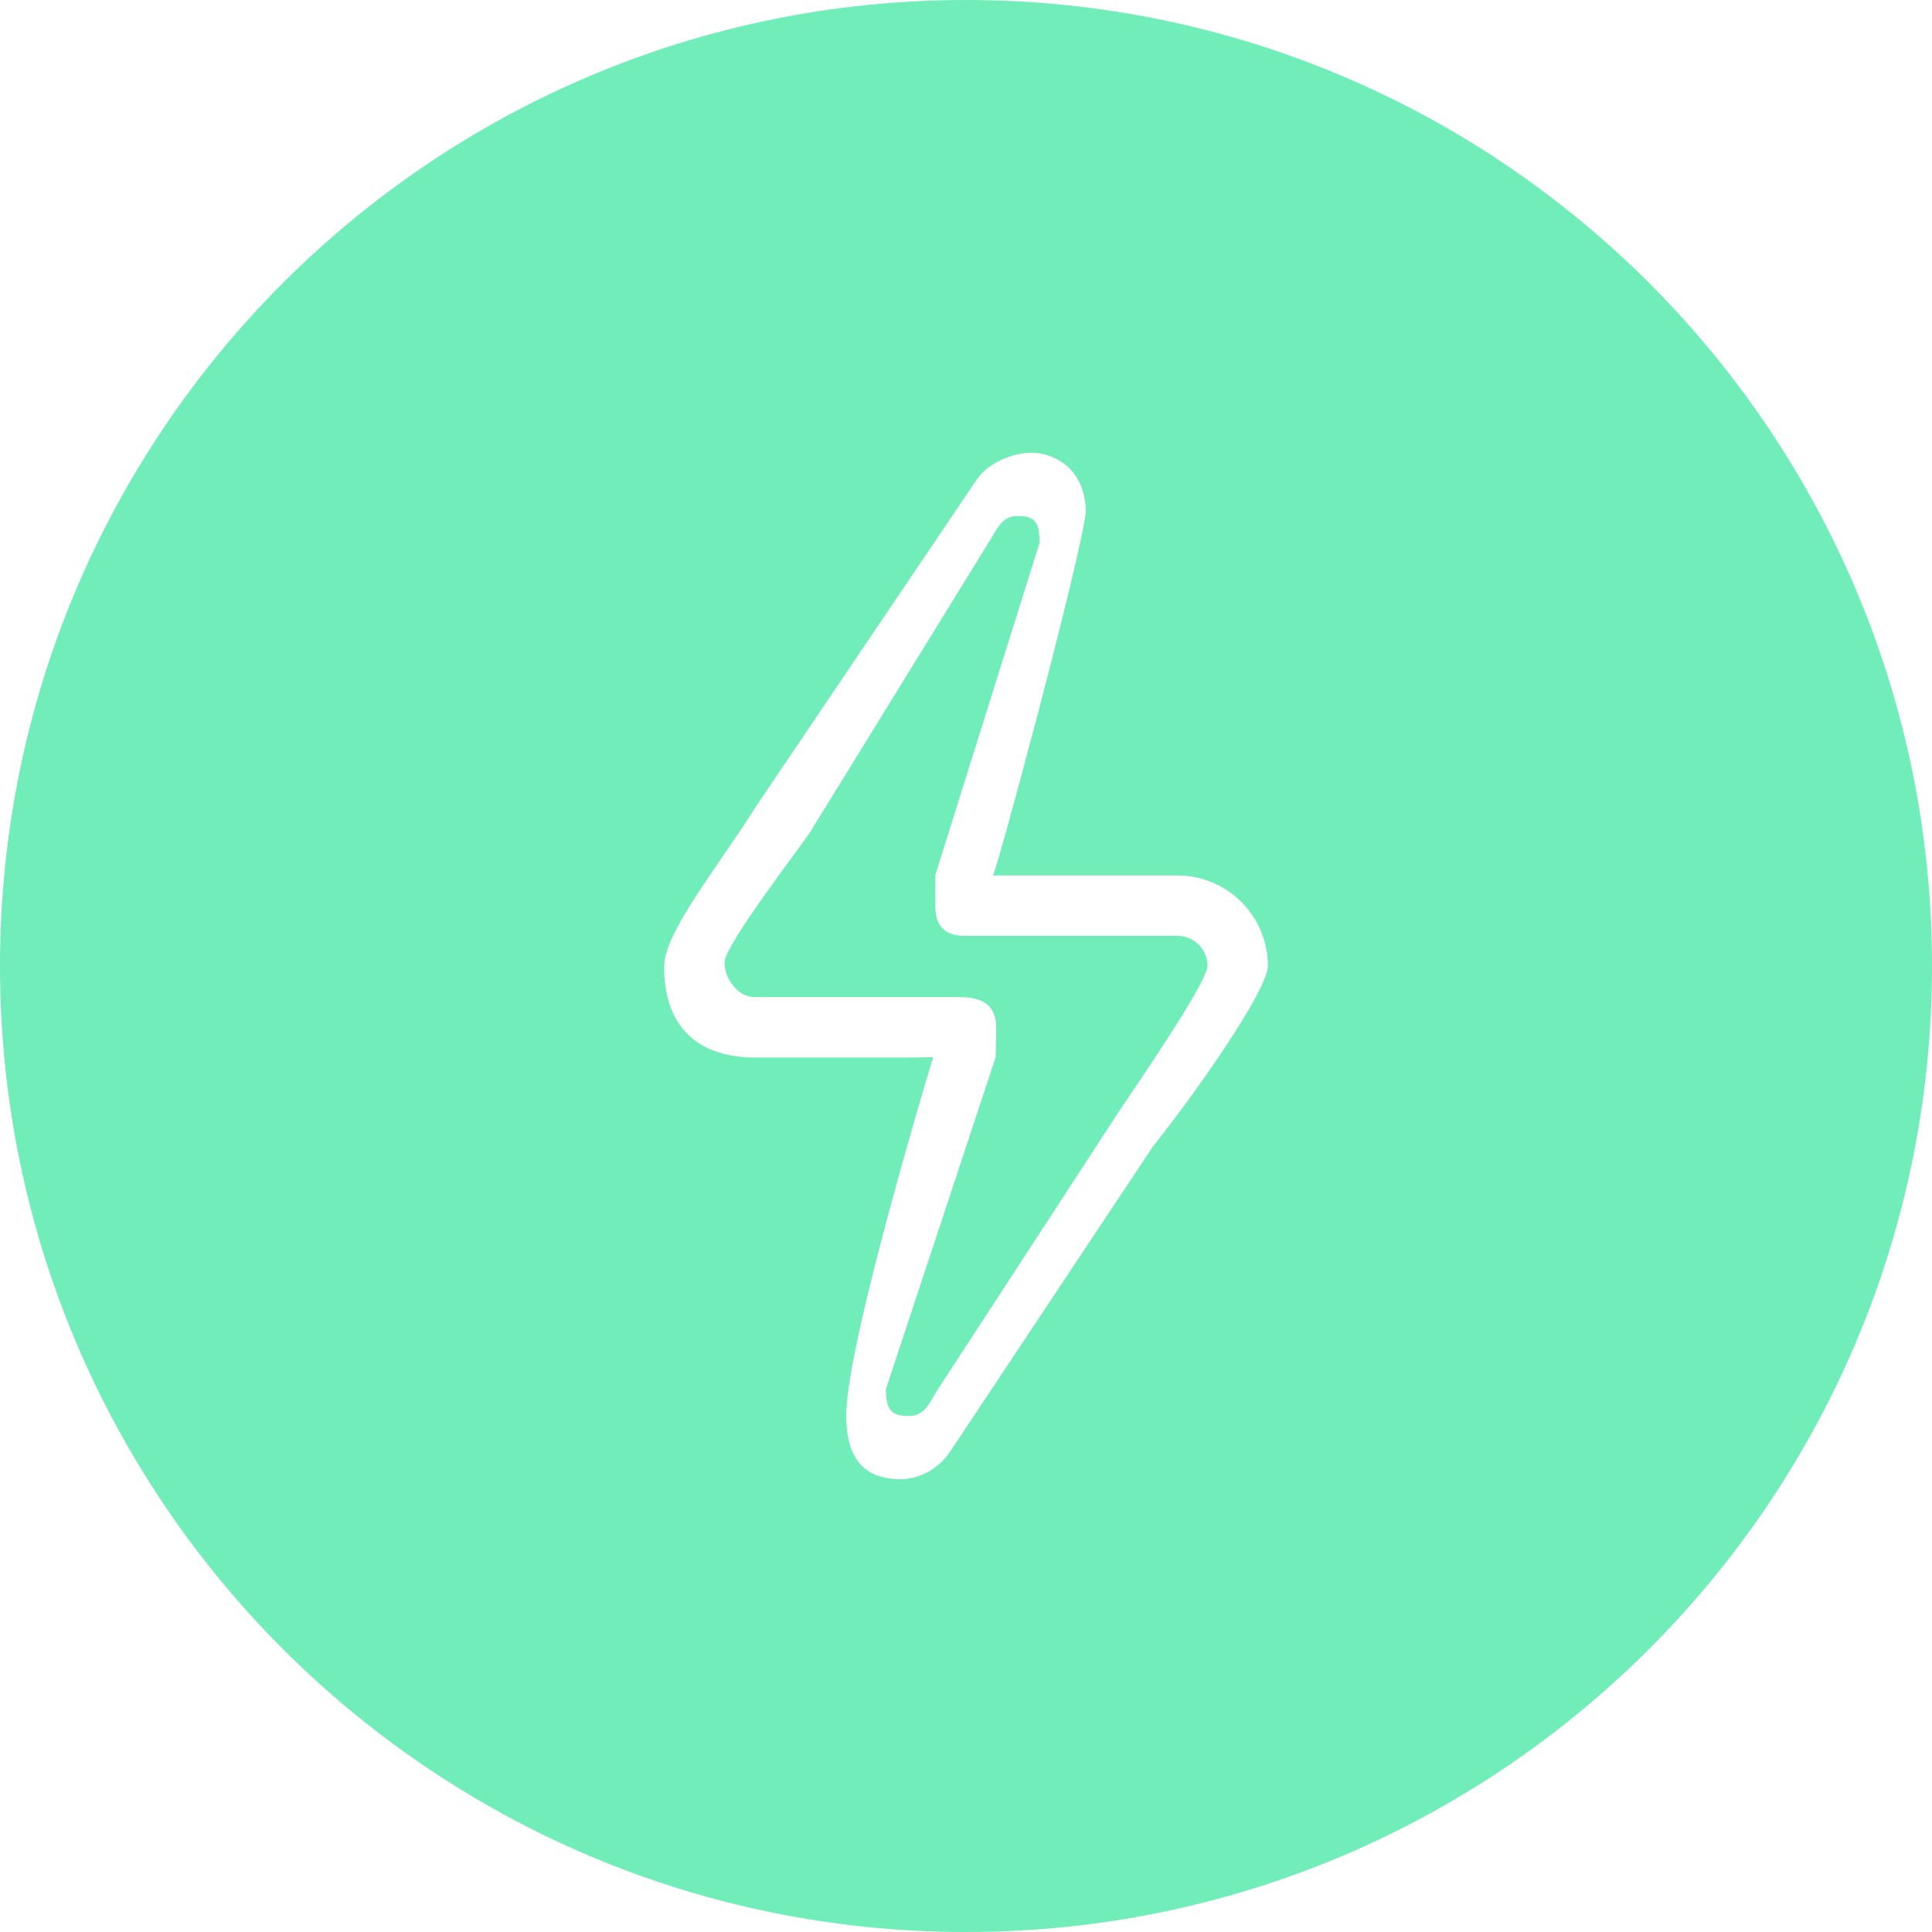 <?xml version="1.0"?>
<svg xmlns="http://www.w3.org/2000/svg" xmlns:xlink="http://www.w3.org/1999/xlink" version="1.1" id="Capa_1" x="0px" y="0px" width="512px" height="512px" viewBox="0 0 64 64" style="enable-background:new 0 0 64 64;" xml:space="preserve" class=""><g><g>
	<g>
		<g id="circle_83_">
			<g>
				<path d="M32,0C14.327,0,0,14.327,0,32s14.327,32,32,32s32-14.327,32-32S49.673,0,32,0z M38.189,37.984l-6.73,10.125      c-0.37,0.557-1.057,0.925-1.722,0.891c-0.689-0.035-1.706-0.257-1.706-2.111c0-2.389,2.882-11.873,2.882-11.873      S30.464,35.031,30,35.031h-5c-1.909,0-3-1.045-3-3c0-1.136,1.684-3.171,3.053-5.331l7.3-10.81      c0.371-0.557,1.236-0.925,1.901-0.891c0.688,0.035,1.714,0.534,1.714,1.987C35.754,18.686,32.982,29,32.889,29H39      c1.657,0,3,1.343,3,3C42,32.729,39.891,35.844,38.189,37.984z M39,31h-6.91c-0.466,0.016-1.106-0.05-1.106-0.982      c0-1.317,0.009-1.064,0.009-1.064l3.444-10.972c0-0.731-0.188-0.888-0.733-0.888s-0.681,0.462-0.981,0.919l-5.902,9.576      C26.484,28.093,24,31.323,24,31.875c0,0.553,0.447,1.156,1,1.156h6.787c0.633,0,1.213,0.177,1.213,1      c0,0.553-0.021,1.002-0.021,1.002l-3.632,10.984c0,0.731,0.218,0.889,0.764,0.889c0.545,0,0.68-0.463,0.982-0.92l5.995-9.2      C37.422,36.282,40,32.553,40,32S39.553,31,39,31z" data-original="#000000" class="active-path" data-old_color="#000000" fill="#70EDB8"/>
			</g>
		</g>
	</g>
</g></g> </svg>
